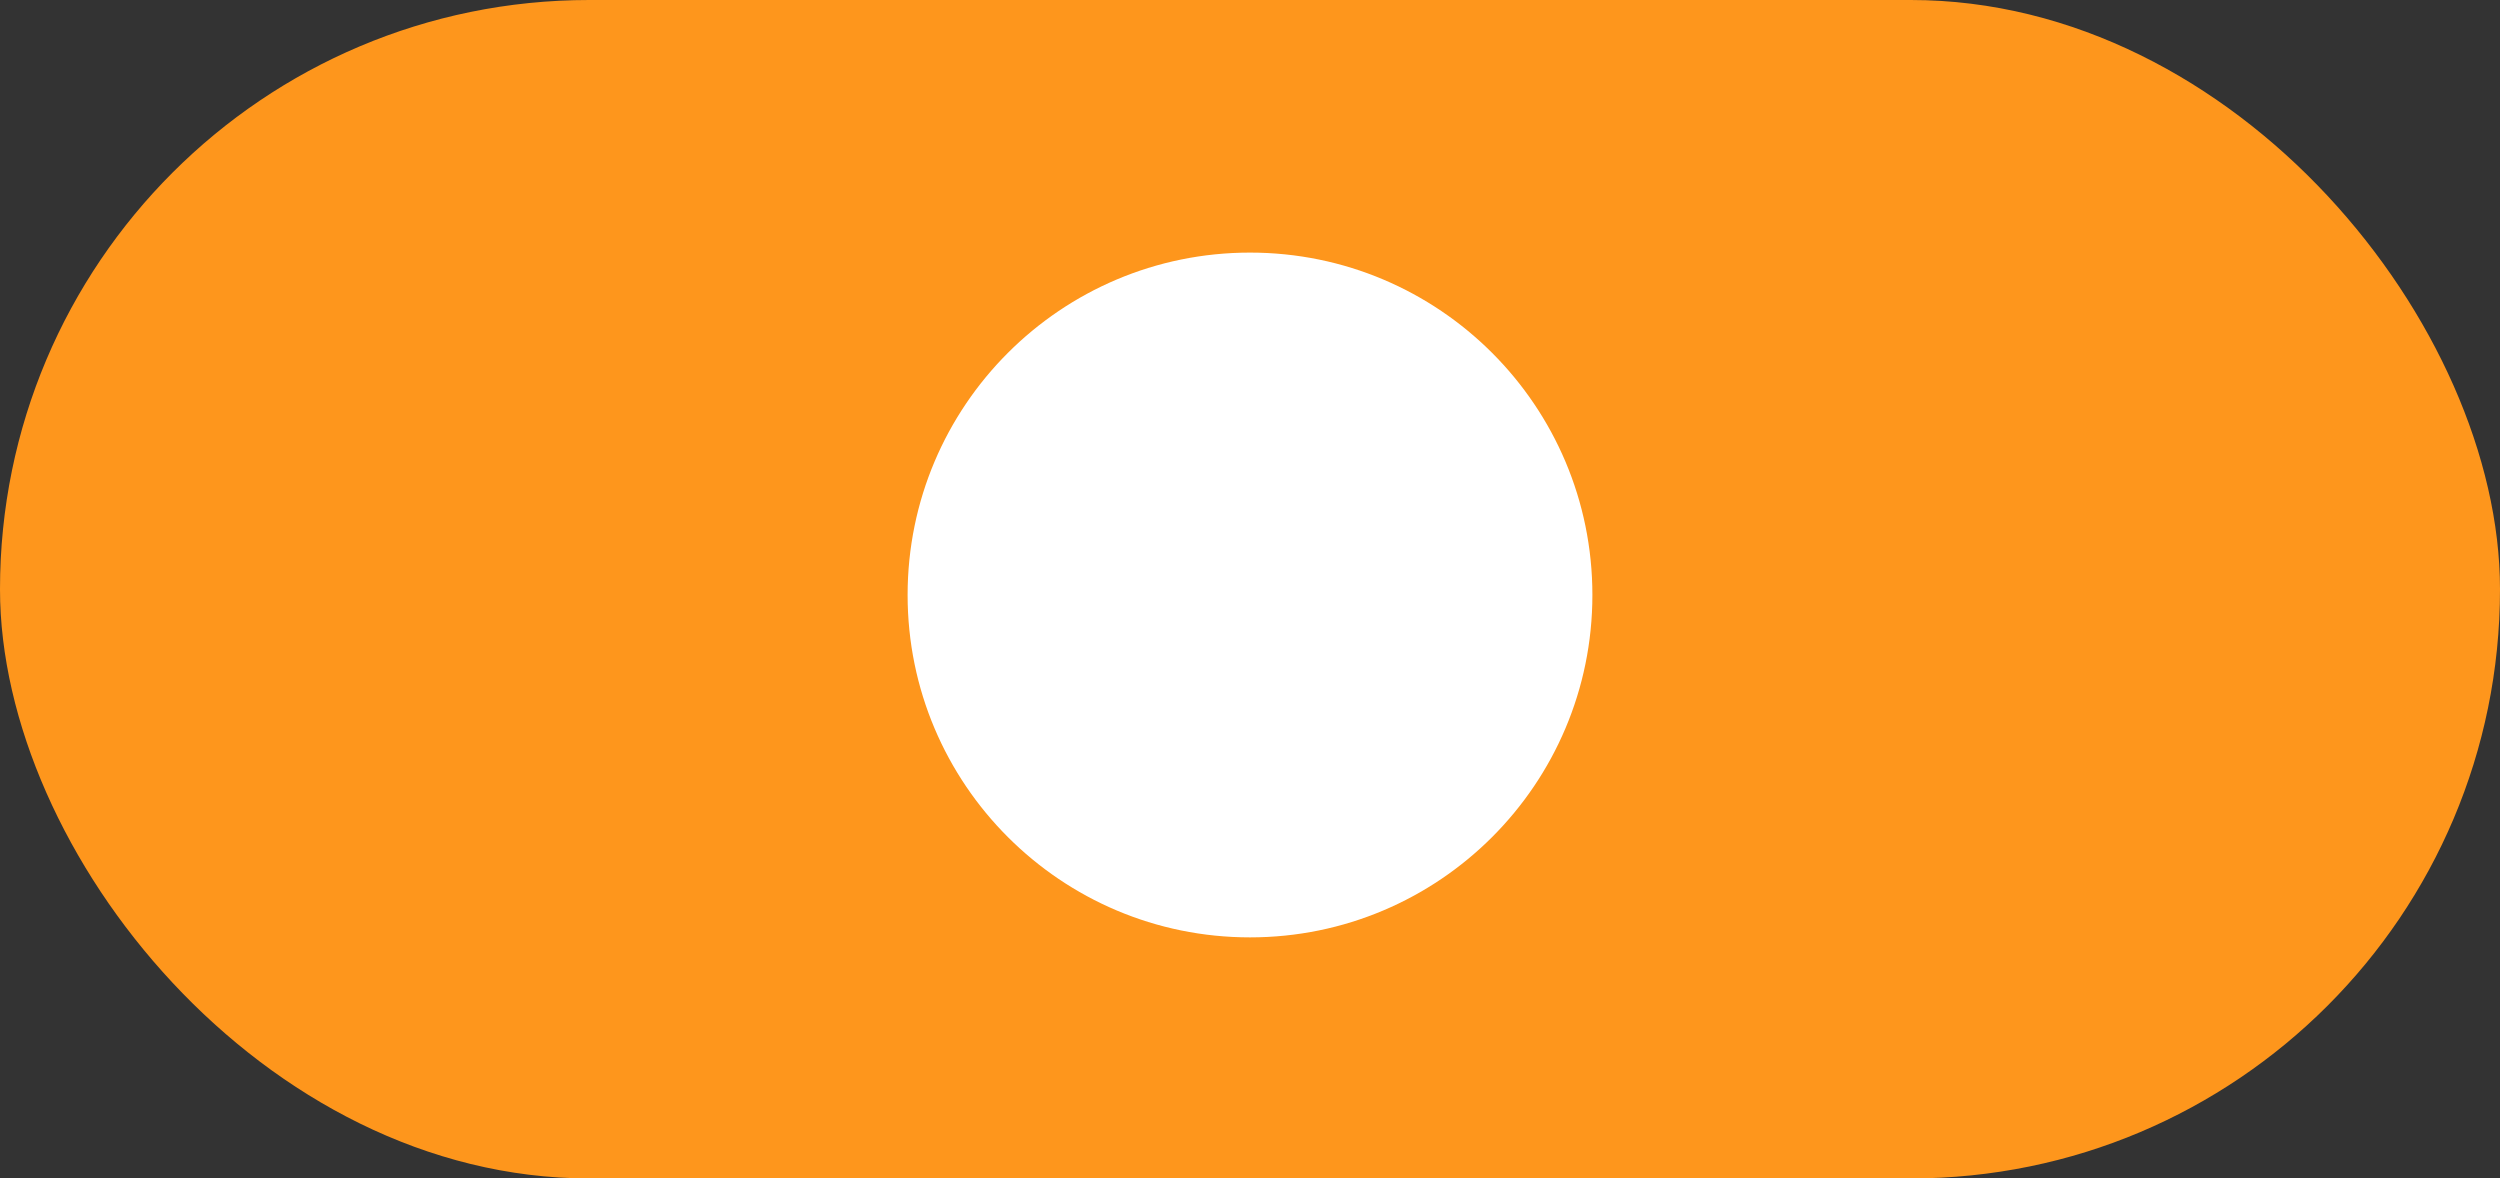 <svg id="Interactive_elements" data-name="Interactive elements" xmlns="http://www.w3.org/2000/svg" viewBox="0 0 52.06 24.54"><rect x="0" y="0" width="52.06" height="24.54" fill="#333333" stroke="none"/><defs><style>.cls-1{fill:#fe961c;}.cls-2{fill:#fff;}</style></defs><title>slider-thumbnail</title><rect class="cls-1" width="52.06" height="24.54" rx="12.27" ry="12.27"/><circle class="cls-2" cx="26.03" cy="12.39" r="7.13"/></svg>
